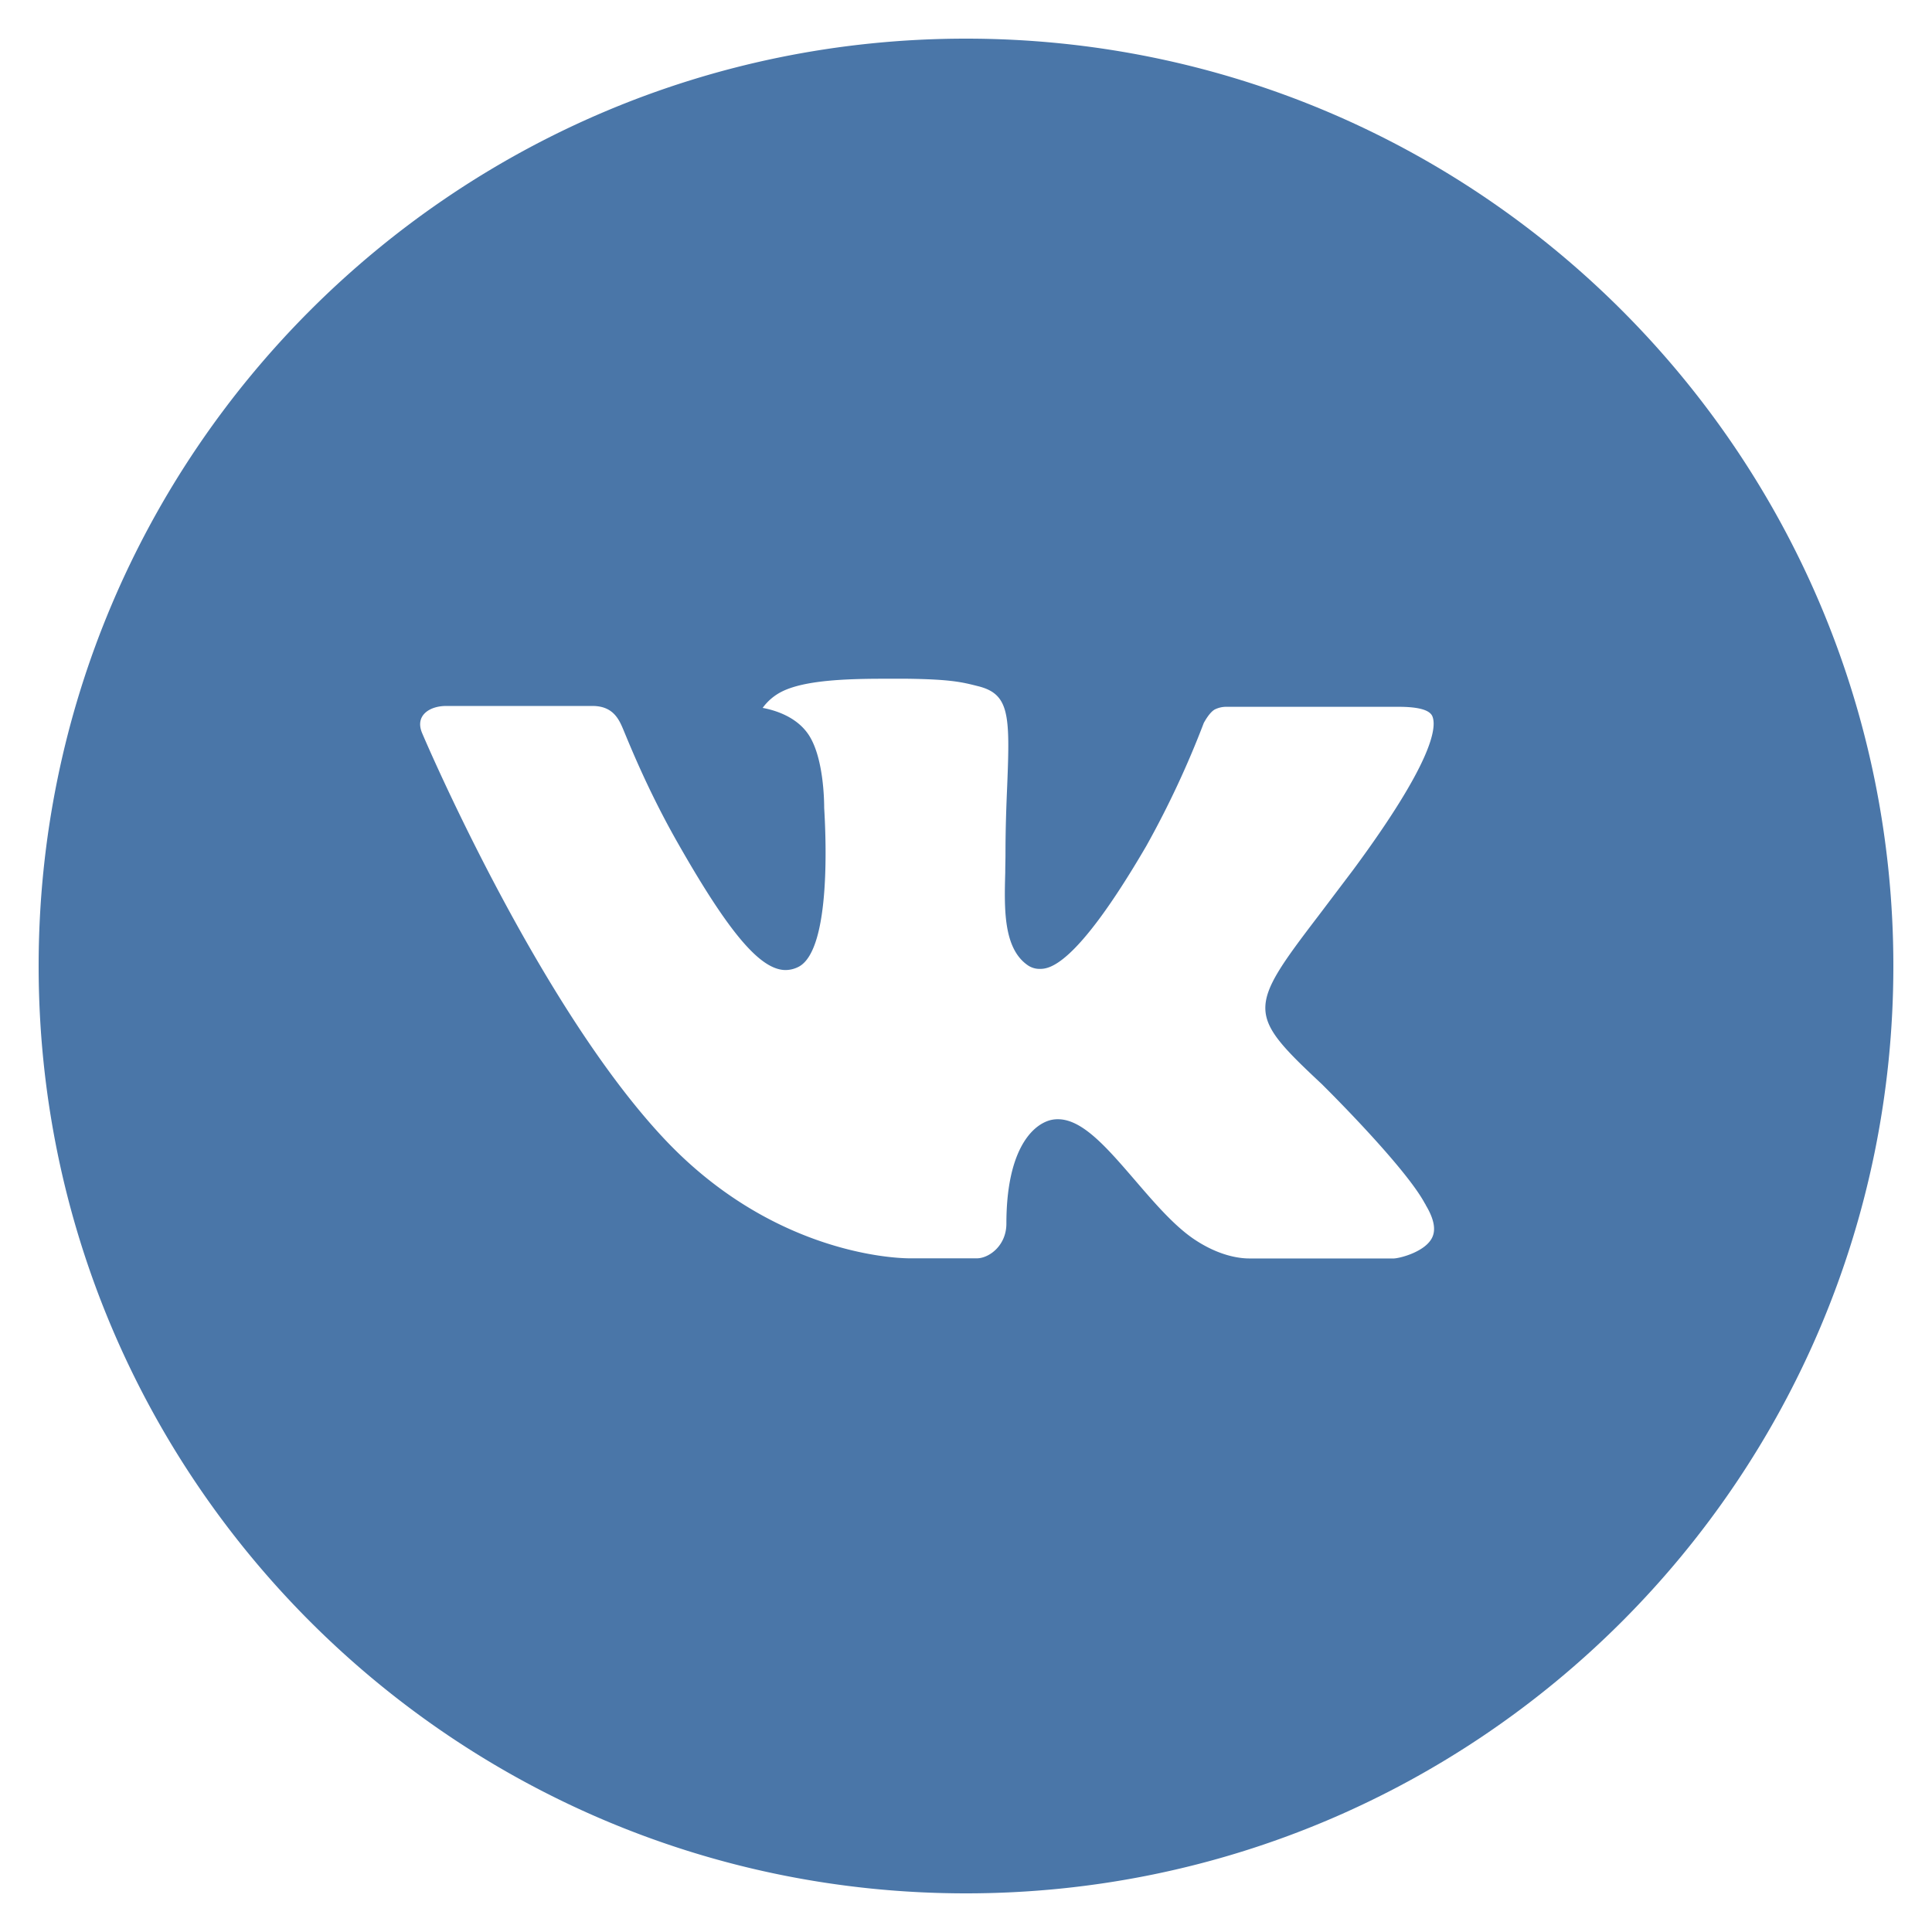 <svg width="32" height="32" fill="none" xmlns="http://www.w3.org/2000/svg"><path d="M16 .64C7.517.64.64 7.517.64 16S7.517 31.36 16 31.36 31.36 24.483 31.36 16 24.483.64 16 .64zm5.907 17.33s1.359 1.34 1.693 1.963c.01.012.014.025.018.032.136.229.168.406.1.539-.112.22-.496.33-.627.34h-2.4c-.166 0-.515-.044-.937-.335-.325-.227-.645-.6-.957-.963-.466-.541-.869-1.008-1.275-1.008a.488.488 0 00-.152.023c-.308.1-.701.538-.701 1.706 0 .365-.288.575-.491.575h-1.1c-.374 0-2.324-.132-4.052-1.954-2.116-2.232-4.02-6.709-4.036-6.75-.12-.29.128-.445.399-.445h2.424c.323 0 .429.197.502.37.087.204.403 1.012.923 1.92.844 1.482 1.36 2.084 1.775 2.084a.48.48 0 00.222-.058c.541-.3.44-2.228.416-2.628 0-.075-.001-.863-.278-1.24-.199-.274-.536-.378-.741-.416a.88.88 0 01.318-.27c.372-.186 1.04-.213 1.704-.213h.37c.72.01.906.055 1.166.121.528.127.54.467.493 1.634-.014.33-.029.705-.029 1.147 0 .096-.004.198-.004.307-.016.594-.036 1.267.384 1.544a.345.345 0 00.182.053c.146 0 .584 0 1.771-2.037a15.54 15.54 0 00.952-2.038c.024-.042.095-.17.178-.22a.426.426 0 01.198-.046h2.85c.31 0 .523.046.563.166.07.19-.013.772-1.314 2.533l-.58.767c-1.18 1.545-1.18 1.624.073 2.796z" fill="#4A76A8"/></svg>